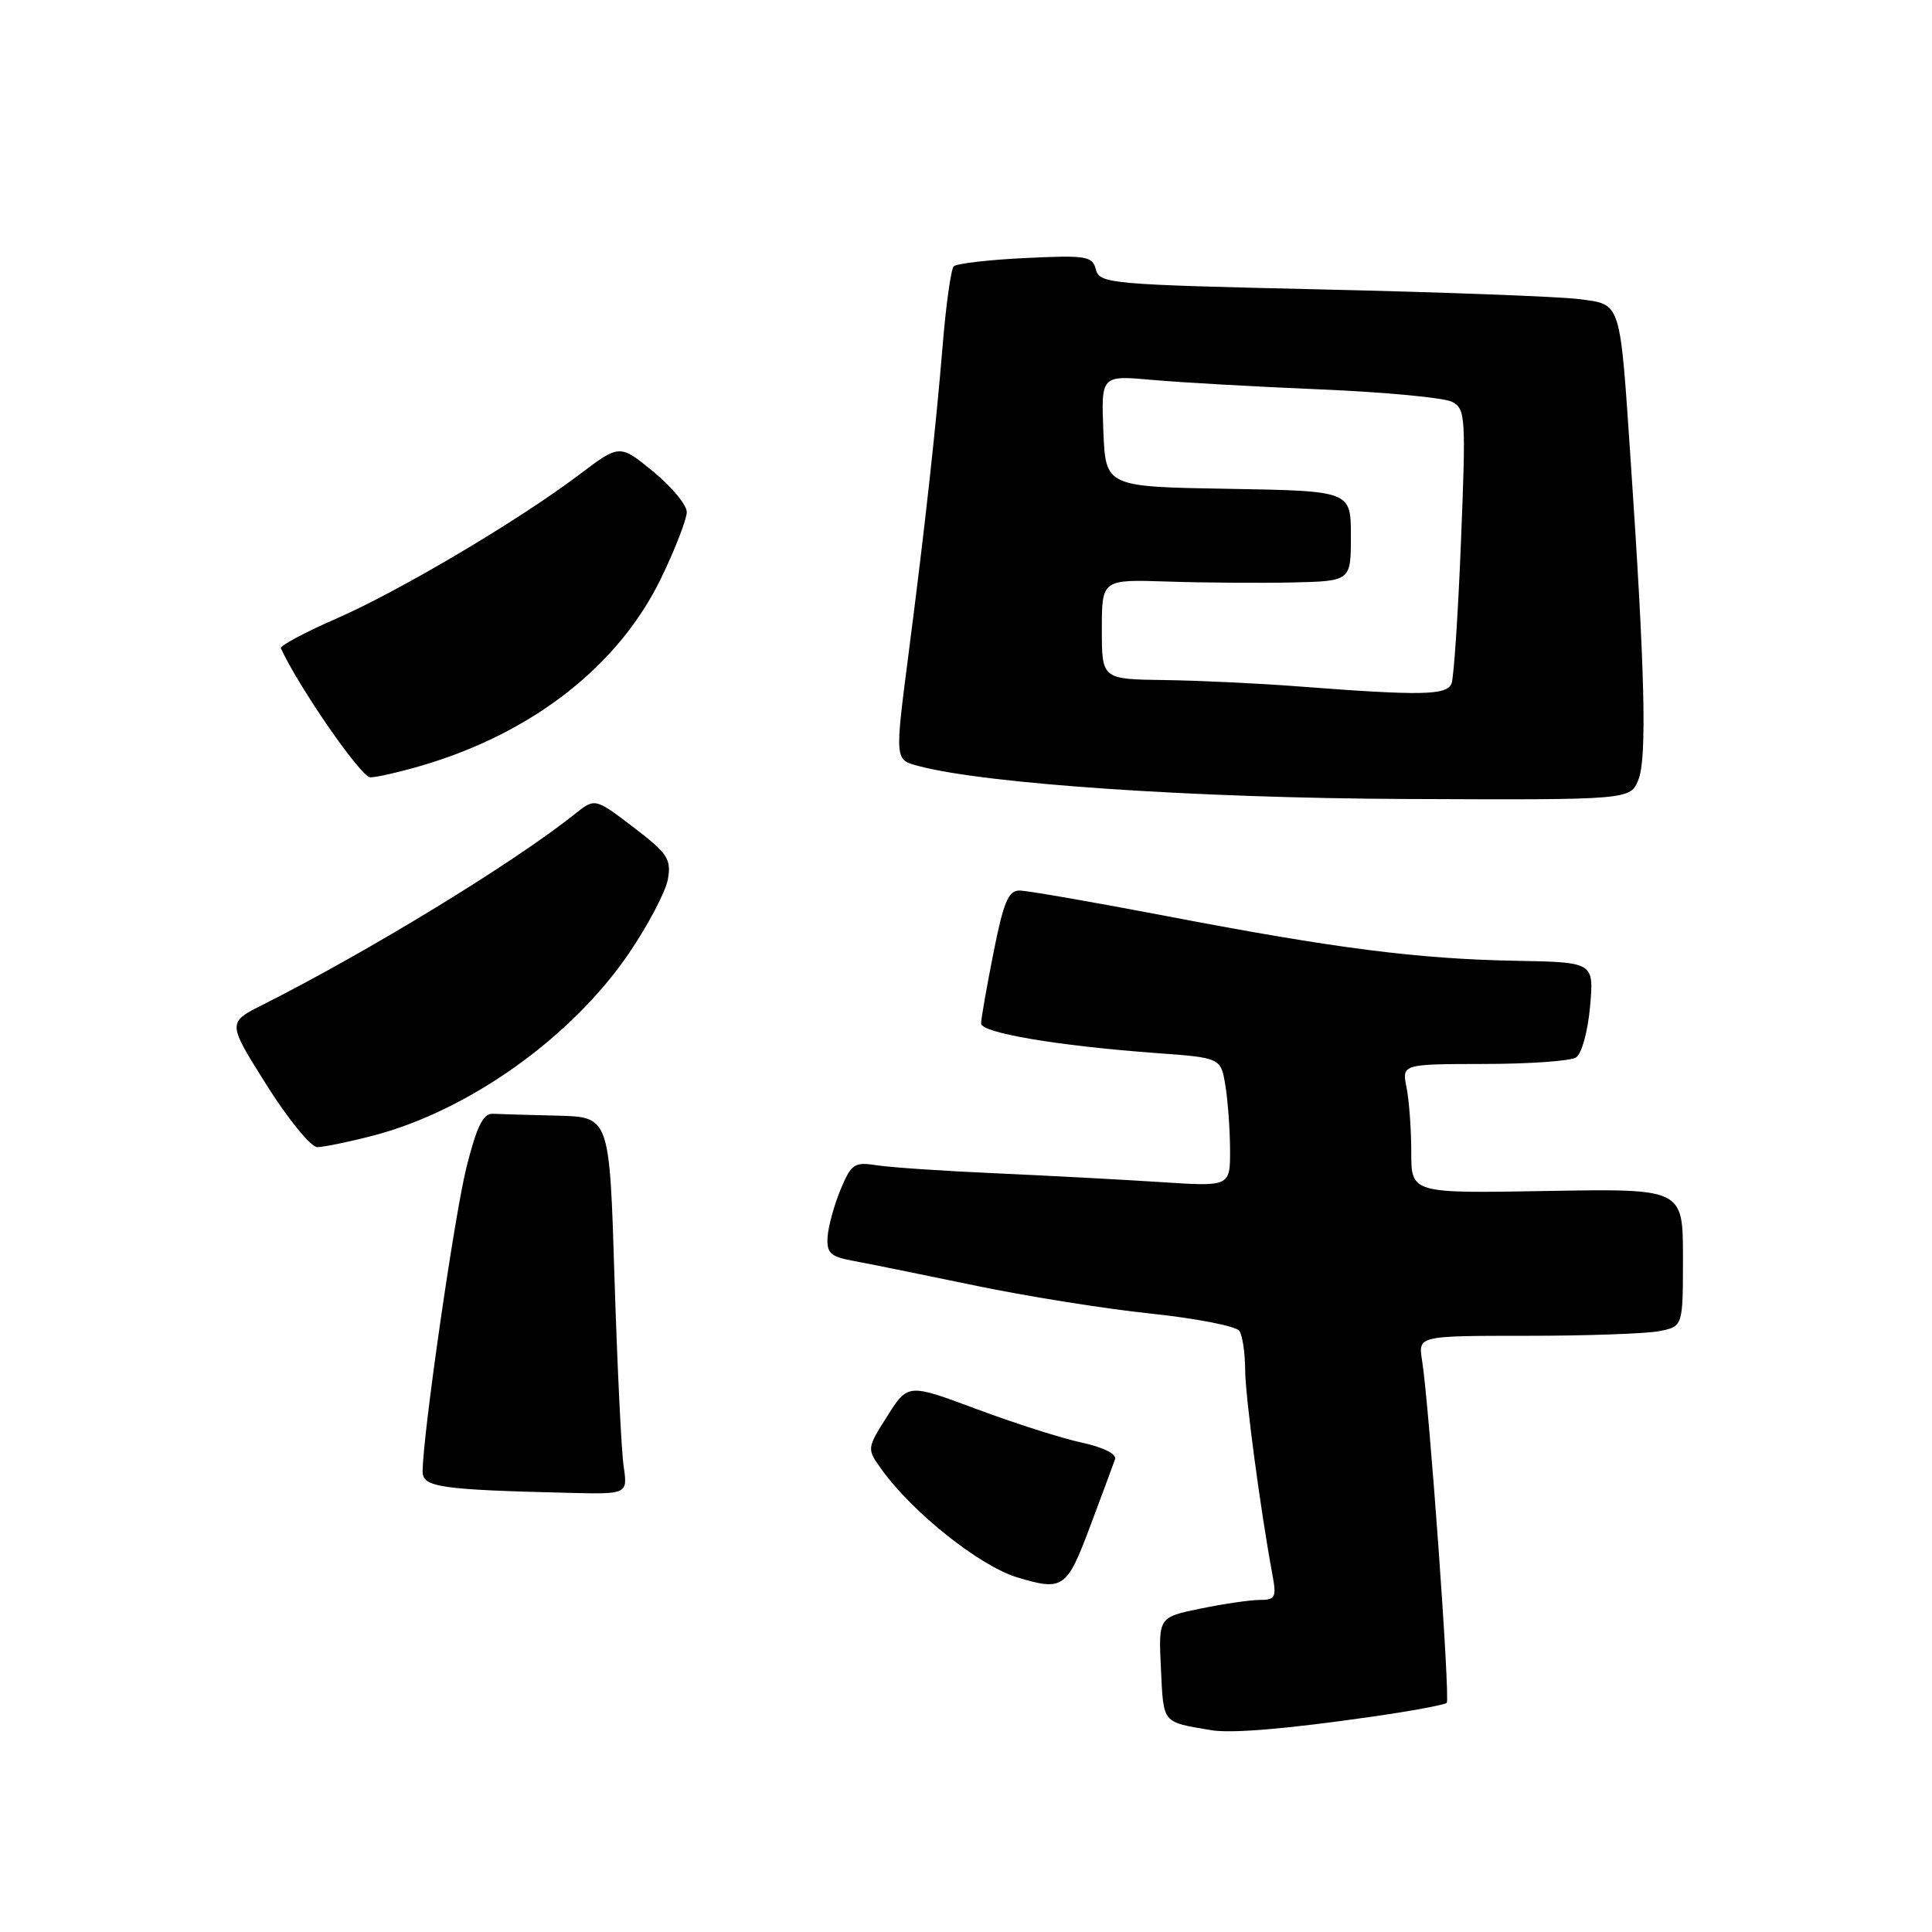 <?xml version="1.0" encoding="UTF-8" standalone="no"?>
<!DOCTYPE svg PUBLIC "-//W3C//DTD SVG 1.1//EN" "http://www.w3.org/Graphics/SVG/1.1/DTD/svg11.dtd" >
<svg xmlns="http://www.w3.org/2000/svg" xmlns:xlink="http://www.w3.org/1999/xlink" version="1.1" viewBox="0 0 256 256">
 <g >
 <path fill="currentColor"
d=" M 181.86 227.46 C 187.01 226.72 191.43 225.90 191.70 225.64 C 192.18 225.15 189.38 186.20 188.43 180.25 C 187.91 177.00 187.91 177.00 202.33 177.00 C 210.26 177.00 218.16 176.72 219.88 176.38 C 223.00 175.75 223.00 175.75 223.00 166.62 C 223.00 157.50 223.00 157.50 205.00 157.81 C 187.00 158.13 187.00 158.13 187.00 152.69 C 187.00 149.70 186.72 145.84 186.38 144.12 C 185.75 141.00 185.75 141.00 196.62 140.98 C 202.61 140.98 208.10 140.59 208.83 140.12 C 209.58 139.65 210.39 136.69 210.69 133.39 C 211.21 127.50 211.21 127.50 200.92 127.31 C 187.85 127.07 176.99 125.68 154.70 121.41 C 144.91 119.54 136.08 118.00 135.09 118.00 C 133.61 118.00 132.97 119.55 131.64 126.25 C 130.74 130.79 130.00 135.00 130.00 135.61 C 130.00 136.86 140.10 138.57 153.13 139.53 C 161.76 140.16 161.76 140.16 162.37 143.83 C 162.70 145.85 162.98 149.69 162.99 152.37 C 163.00 157.24 163.00 157.24 153.75 156.63 C 148.66 156.30 138.88 155.78 132.00 155.47 C 125.12 155.17 118.02 154.69 116.22 154.41 C 113.20 153.94 112.82 154.19 111.38 157.62 C 110.53 159.67 109.76 162.49 109.66 163.88 C 109.52 166.03 110.03 166.51 113.00 167.06 C 114.92 167.41 122.12 168.87 129.00 170.30 C 135.88 171.74 146.45 173.43 152.50 174.06 C 158.55 174.70 163.83 175.73 164.23 176.36 C 164.64 176.99 164.98 179.30 164.99 181.50 C 165.01 185.07 167.01 200.08 168.62 208.75 C 169.16 211.65 168.97 212.00 166.92 212.00 C 165.66 212.00 162.12 212.52 159.06 213.15 C 153.50 214.29 153.50 214.29 153.83 221.15 C 154.19 228.47 153.93 228.15 160.50 229.26 C 163.19 229.71 170.56 229.09 181.86 227.46 Z  M 144.45 202.25 C 146.05 197.99 147.53 193.98 147.75 193.35 C 147.98 192.66 146.18 191.77 143.32 191.15 C 140.67 190.58 134.41 188.58 129.40 186.71 C 120.31 183.32 120.31 183.32 117.57 187.64 C 114.84 191.96 114.84 191.96 116.83 194.73 C 120.95 200.45 129.84 207.52 134.79 209.01 C 140.87 210.84 141.35 210.50 144.45 202.25 Z  M 82.63 194.25 C 82.33 192.19 81.79 180.94 81.42 169.25 C 80.77 148.00 80.77 148.00 73.88 147.83 C 70.10 147.74 66.24 147.63 65.31 147.58 C 64.04 147.52 63.19 149.22 61.85 154.50 C 60.25 160.77 56.00 190.24 56.00 195.01 C 56.00 197.06 58.38 197.40 75.34 197.81 C 83.18 198.00 83.18 198.00 82.63 194.25 Z  M 49.46 150.47 C 62.12 147.17 75.76 137.45 83.32 126.34 C 85.88 122.58 88.21 118.15 88.50 116.50 C 88.96 113.82 88.47 113.08 83.93 109.61 C 78.84 105.73 78.84 105.73 76.17 107.86 C 68.17 114.26 48.91 126.03 34.81 133.14 C 30.12 135.50 30.12 135.50 35.31 143.75 C 38.16 148.28 41.19 151.99 42.04 152.00 C 42.89 152.00 46.23 151.31 49.46 150.47 Z  M 217.12 103.25 C 218.24 100.36 217.95 88.69 216.07 61.00 C 214.62 39.59 214.87 40.38 209.20 39.63 C 206.61 39.30 191.28 38.72 175.11 38.35 C 147.08 37.71 145.71 37.59 145.22 35.73 C 144.75 33.93 143.99 33.80 135.88 34.19 C 131.03 34.42 126.75 34.92 126.38 35.29 C 126.01 35.66 125.35 40.36 124.91 45.73 C 124.02 56.58 122.55 69.94 120.41 86.46 C 118.55 100.87 118.54 100.66 121.75 101.51 C 130.67 103.88 158.45 105.75 186.27 105.87 C 216.05 106.00 216.05 106.00 217.12 103.25 Z  M 56.07 101.39 C 70.73 97.03 82.06 88.12 87.64 76.53 C 89.49 72.69 91.00 68.79 91.00 67.85 C 91.00 66.90 89.00 64.50 86.56 62.49 C 82.11 58.85 82.11 58.85 76.81 62.85 C 68.67 69.00 52.91 78.33 44.50 82.00 C 40.34 83.81 37.06 85.58 37.22 85.91 C 39.62 91.11 47.85 103.00 49.06 103.00 C 49.93 103.00 53.08 102.27 56.07 101.39 Z  M 172.00 90.95 C 166.78 90.55 158.79 90.17 154.25 90.11 C 146.00 90.00 146.00 90.00 146.00 83.38 C 146.00 76.77 146.00 76.77 154.75 77.06 C 159.56 77.22 166.99 77.27 171.25 77.18 C 179.00 77.00 179.00 77.00 179.00 71.02 C 179.00 65.05 179.00 65.05 162.75 64.77 C 146.50 64.50 146.50 64.50 146.20 57.12 C 145.91 49.73 145.91 49.73 152.70 50.34 C 156.44 50.68 166.47 51.24 175.00 51.60 C 183.53 51.96 191.35 52.70 192.40 53.24 C 194.19 54.17 194.25 55.17 193.59 71.67 C 193.21 81.27 192.64 89.77 192.34 90.56 C 191.73 92.14 188.42 92.21 172.00 90.95 Z "/>
</g>
</svg>